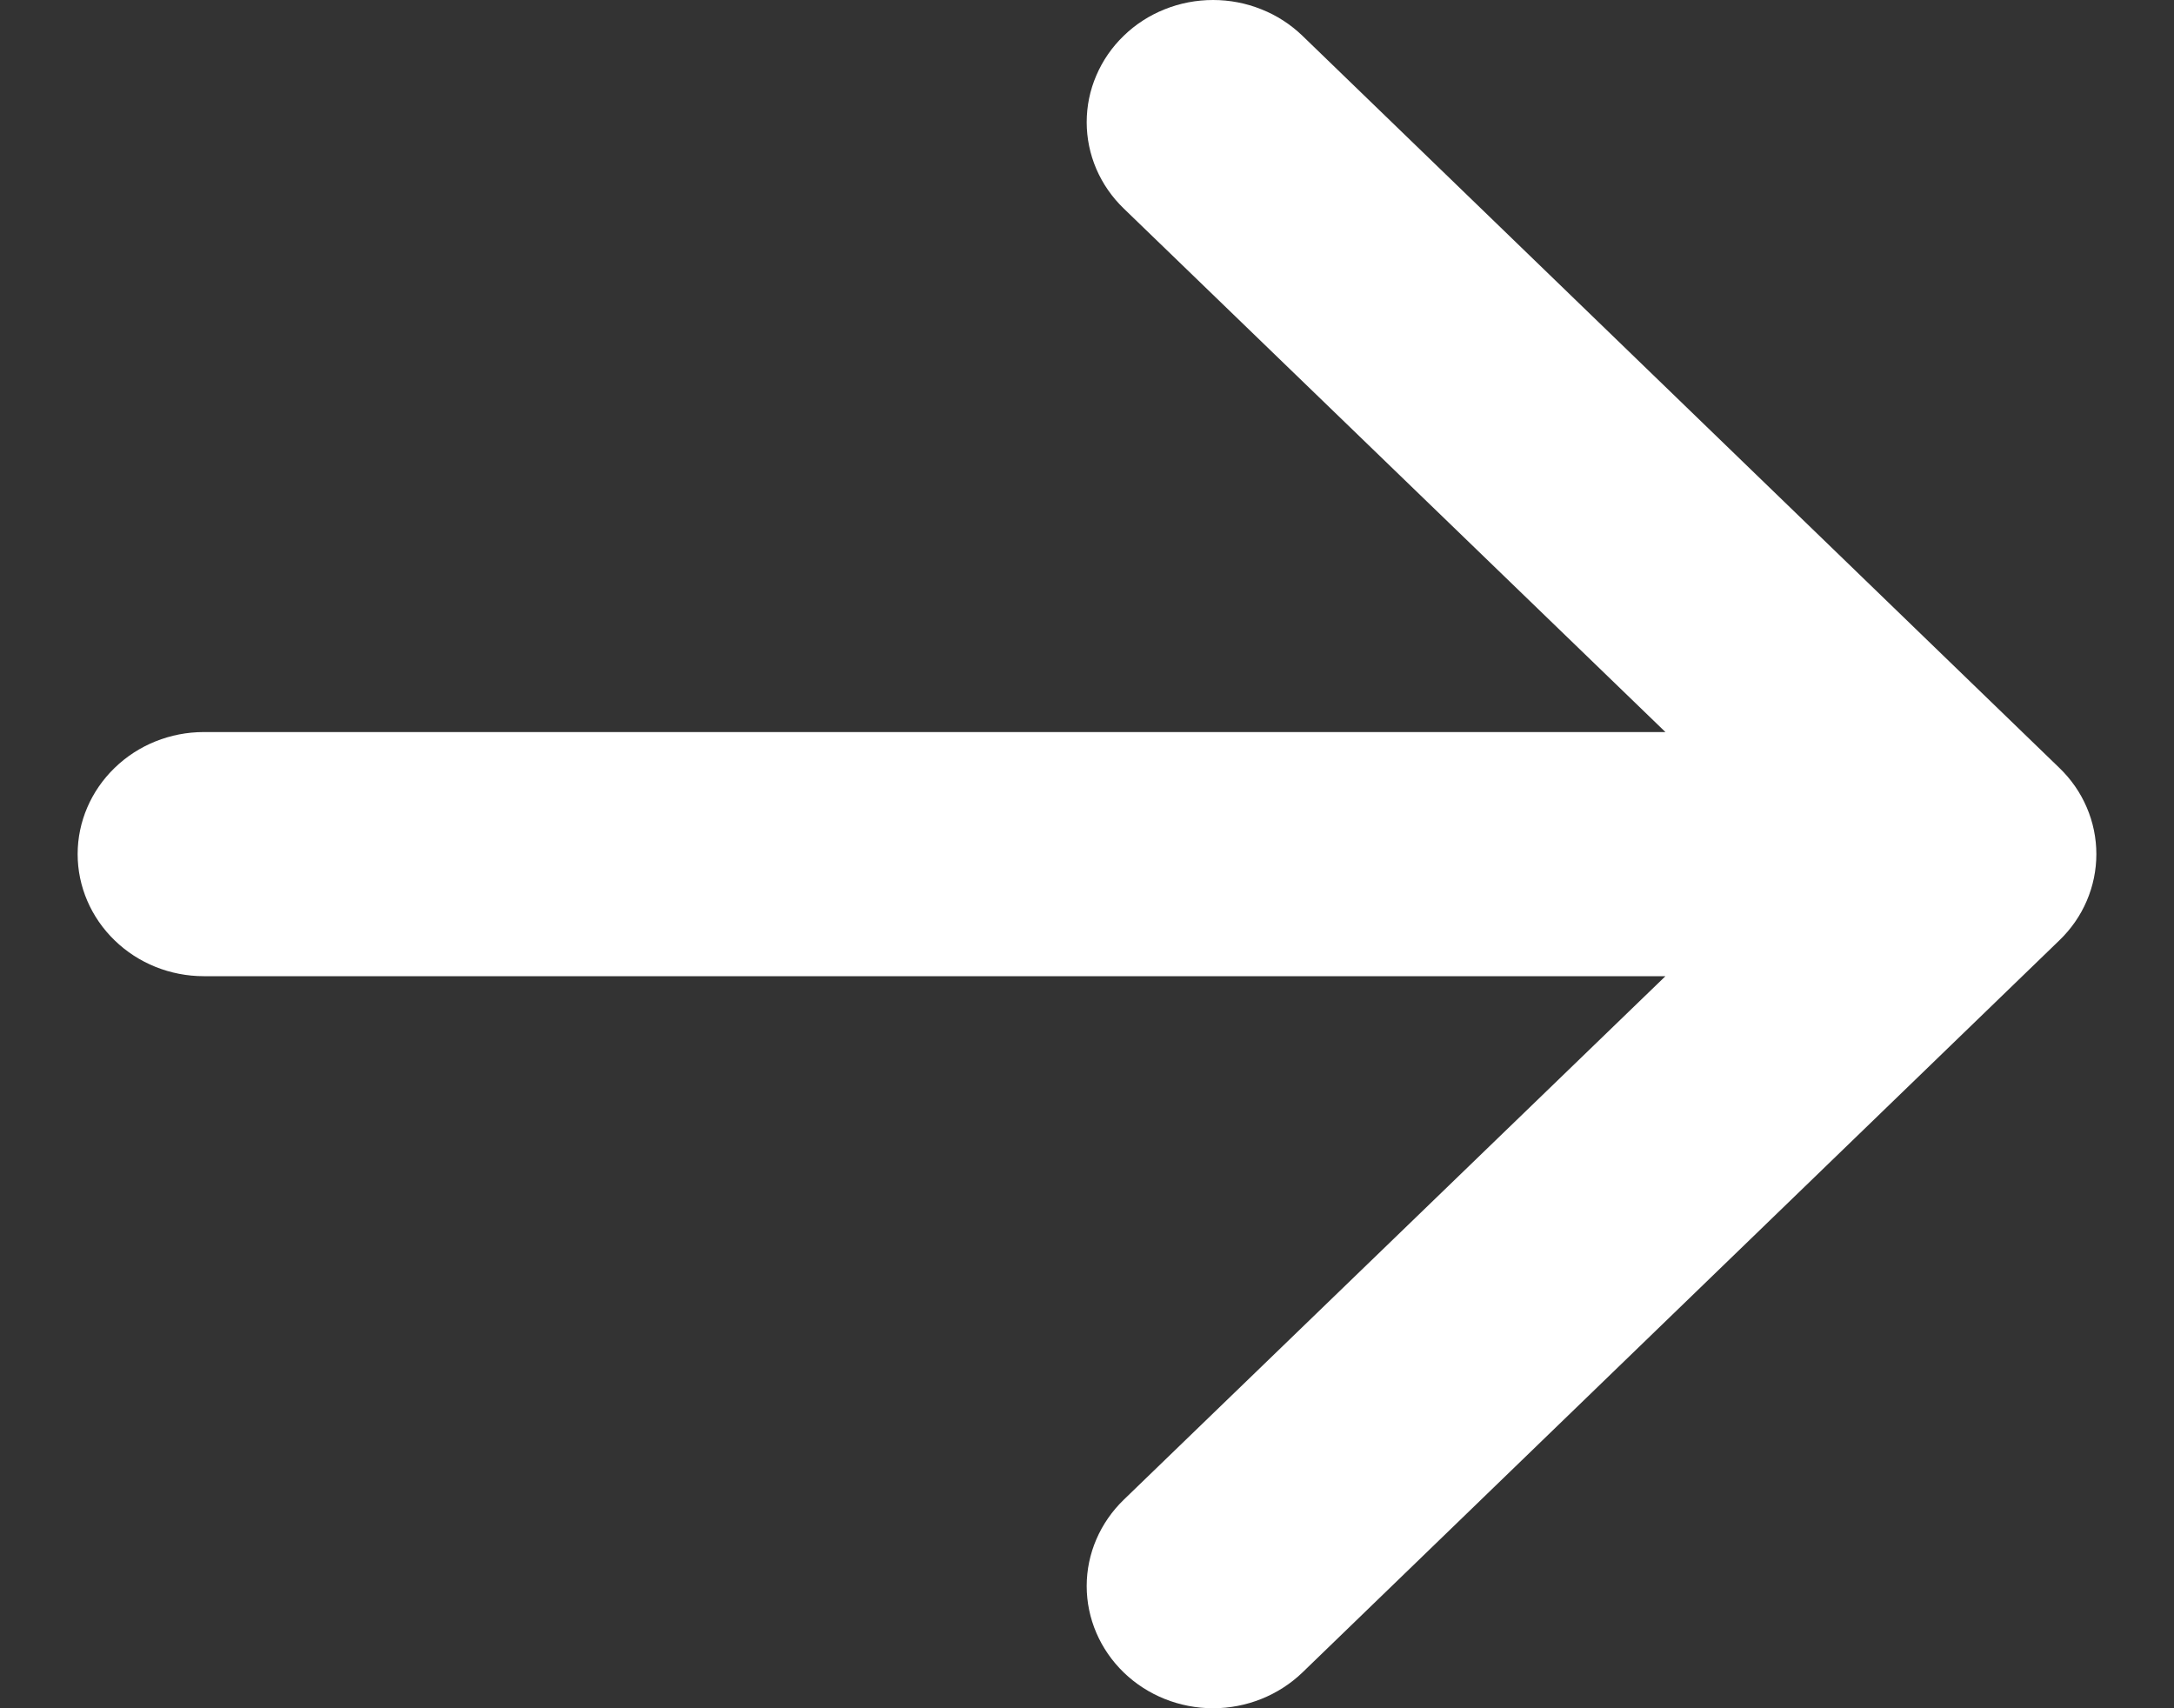 <svg width="14" height="11" viewBox="0 0 14 11" fill="none" xmlns="http://www.w3.org/2000/svg">
<rect x="0" y="0" width="14" height="11" fill="#333333" stroke="none"/>
<path fill-rule="evenodd" clip-rule="evenodd" d="M0.5 5.5C0.5 5.292 0.586 5.092 0.738 4.945C0.89 4.797 1.097 4.714 1.312 4.714L10.725 4.714L7.237 1.343C7.161 1.27 7.101 1.183 7.06 1.088C7.019 0.992 6.998 0.89 6.998 0.787C6.998 0.683 7.019 0.581 7.06 0.486C7.101 0.39 7.161 0.303 7.237 0.23C7.312 0.157 7.402 0.099 7.5 0.06C7.599 0.02 7.705 -4.47047e-07 7.812 -4.56386e-07C7.918 -4.65725e-07 8.024 0.02 8.123 0.06C8.222 0.099 8.311 0.157 8.387 0.23L13.261 4.944C13.337 5.017 13.397 5.103 13.438 5.199C13.479 5.294 13.5 5.397 13.5 5.5C13.5 5.603 13.479 5.706 13.438 5.801C13.397 5.897 13.337 5.983 13.261 6.056L8.387 10.77C8.234 10.917 8.027 11 7.812 11C7.596 11 7.389 10.917 7.237 10.77C7.084 10.622 6.998 10.422 6.998 10.213C6.998 10.005 7.084 9.805 7.237 9.657L10.725 6.286L1.312 6.286C1.097 6.286 0.89 6.203 0.738 6.055C0.586 5.908 0.5 5.708 0.5 5.5Z" fill="white"/>
</svg>
